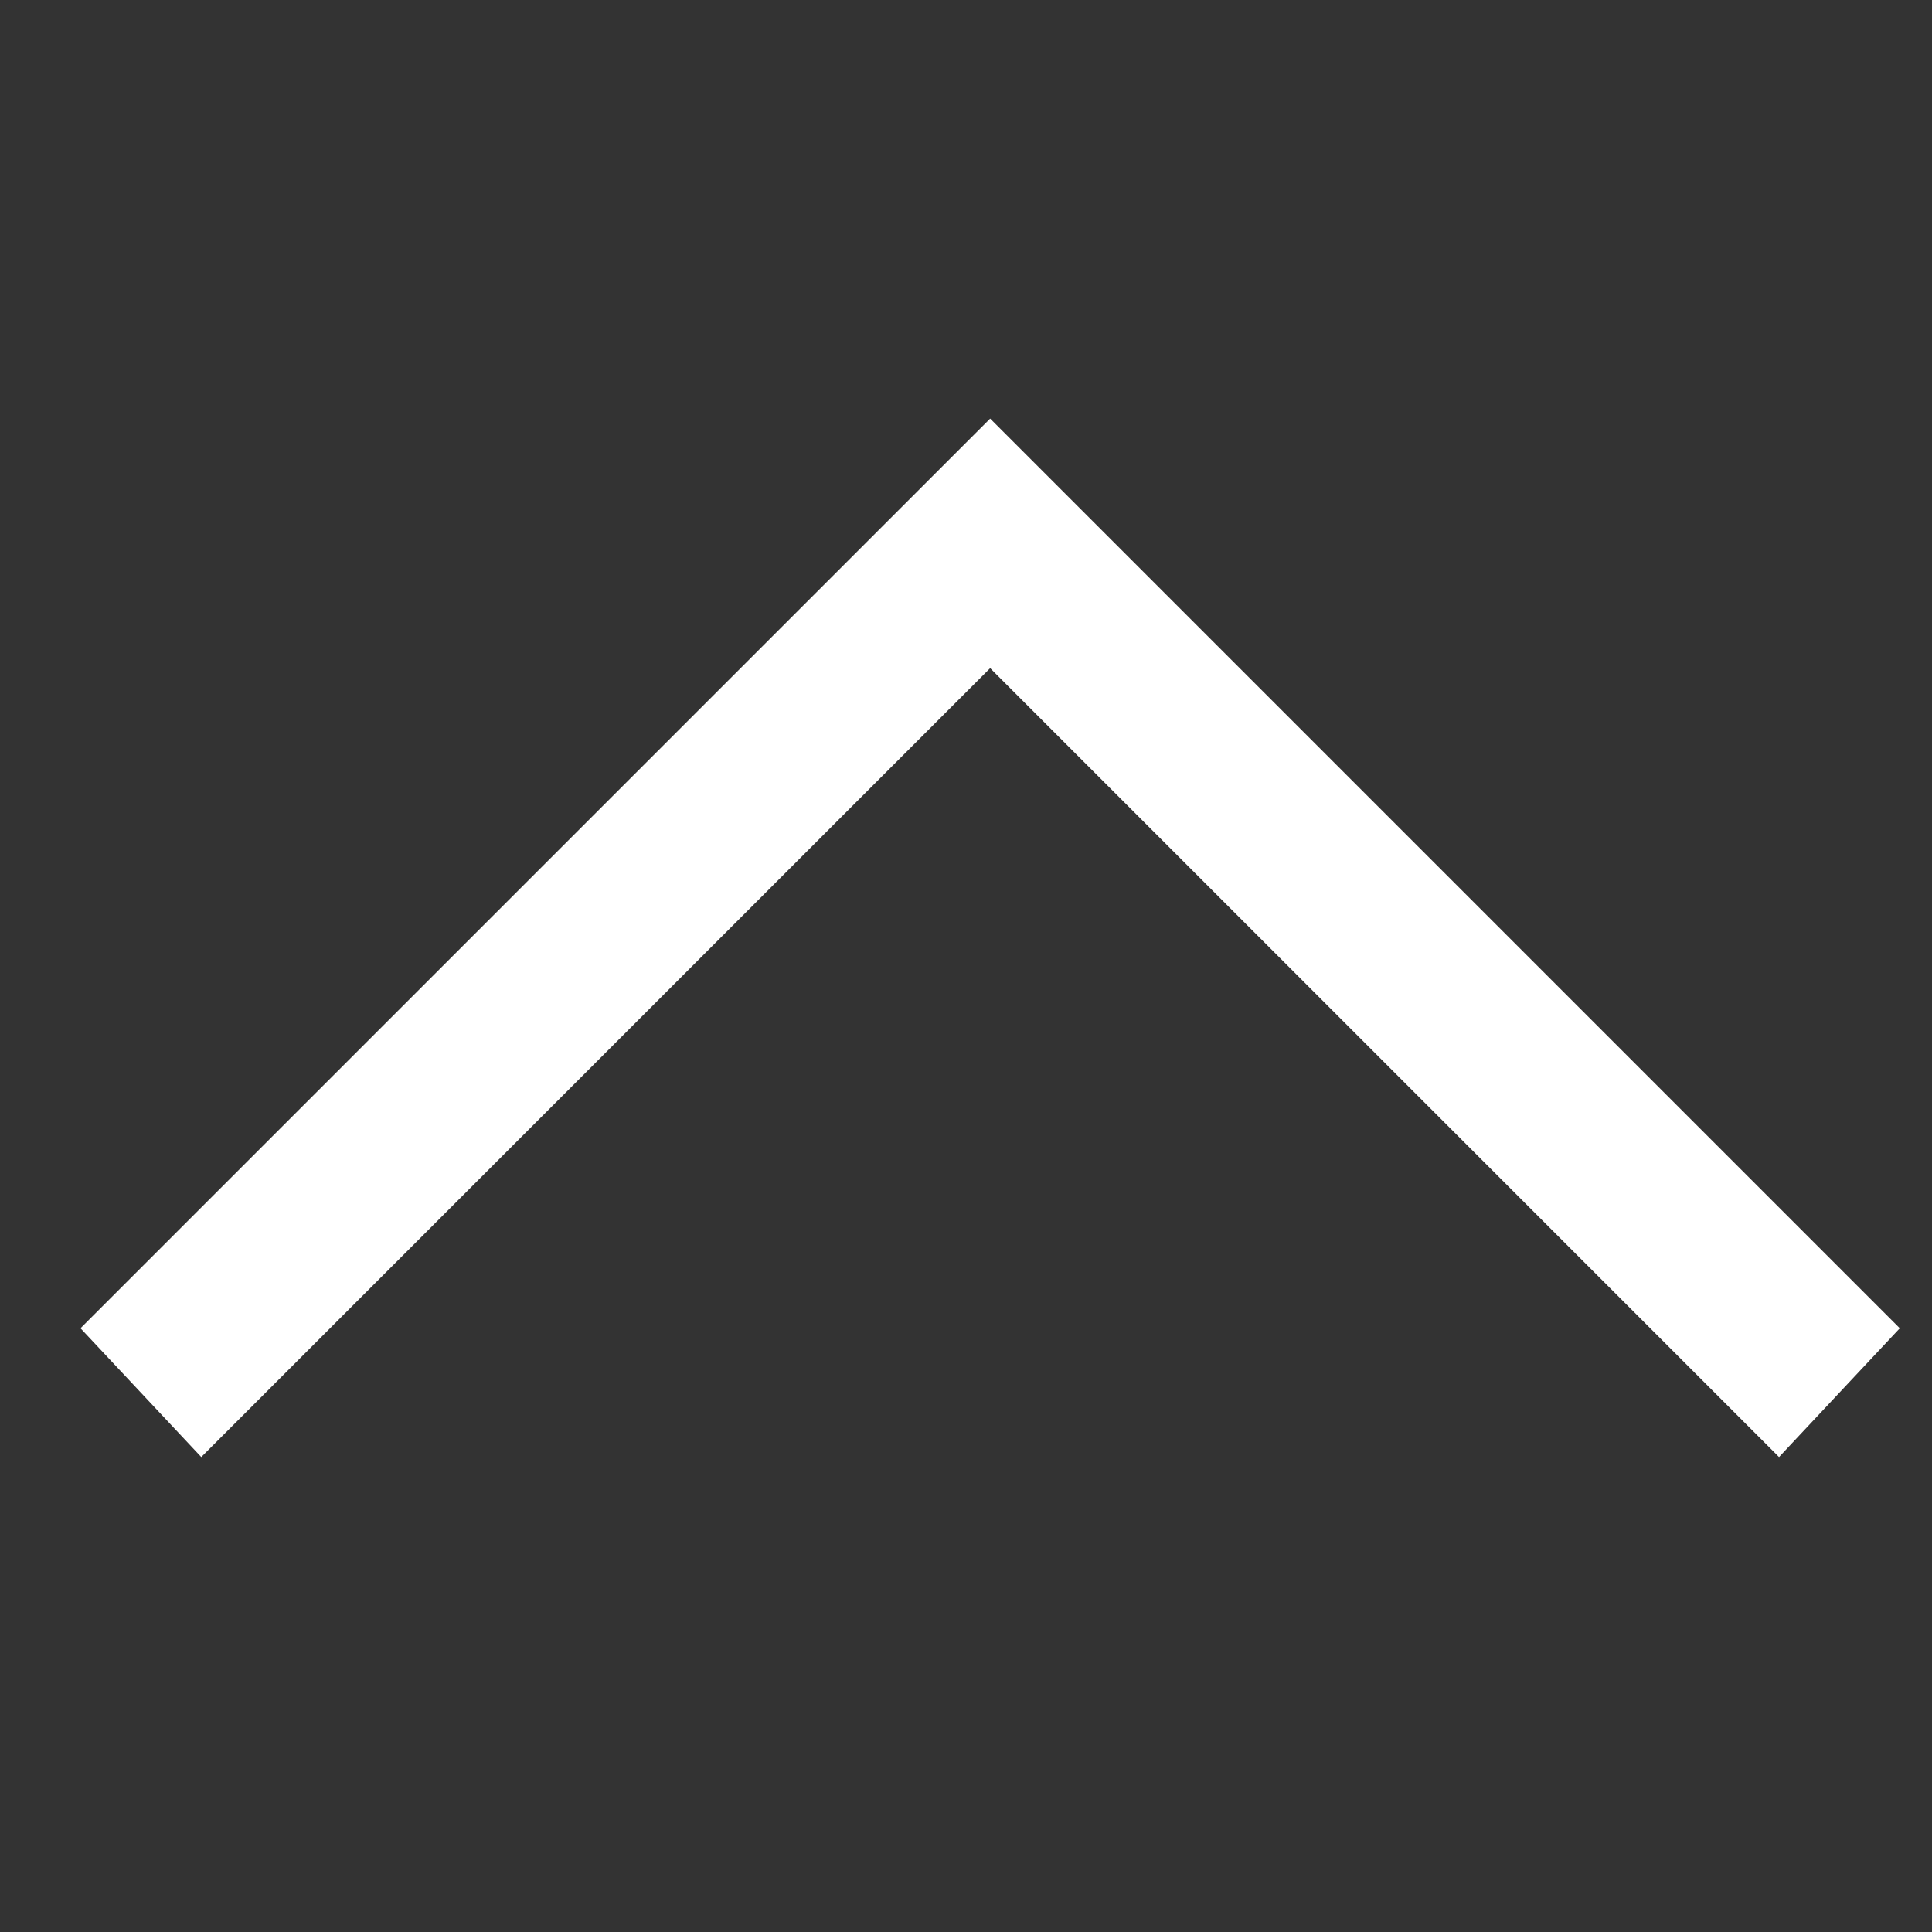 <?xml version="1.0" encoding="utf-8"?>
<!-- Generator: Adobe Illustrator 24.1.0, SVG Export Plug-In . SVG Version: 6.00 Build 0)  -->
<svg version="1.1" id="图层_1" xmlns="http://www.w3.org/2000/svg" xmlns:xlink="http://www.w3.org/1999/xlink" x="0px" y="0px"
	 viewBox="0 0 24 24" style="enable-background:new 0 0 24 24;" xml:space="preserve">
<rect x="0" y="0" width="24" height="24" fill="#333333" stroke="none"/>
<style type="text/css">
	.st0{fill-rule:evenodd;clip-rule:evenodd;fill:#FFFFFF;}
</style>
<desc>Created with Sketch.</desc>
<g id="all" transform="translate(-489, -431)">
	<g id="Group-2" transform="translate(489, 431)">
		<path id="Combined-Shape_1_" class="st0" d="M22.1,18.1l-9.8-9.8l-9.8,9.8L1,16.5L12.3,5.2l11.3,11.3L22.1,18.1z"/>
	</g>
</g>
</svg>

